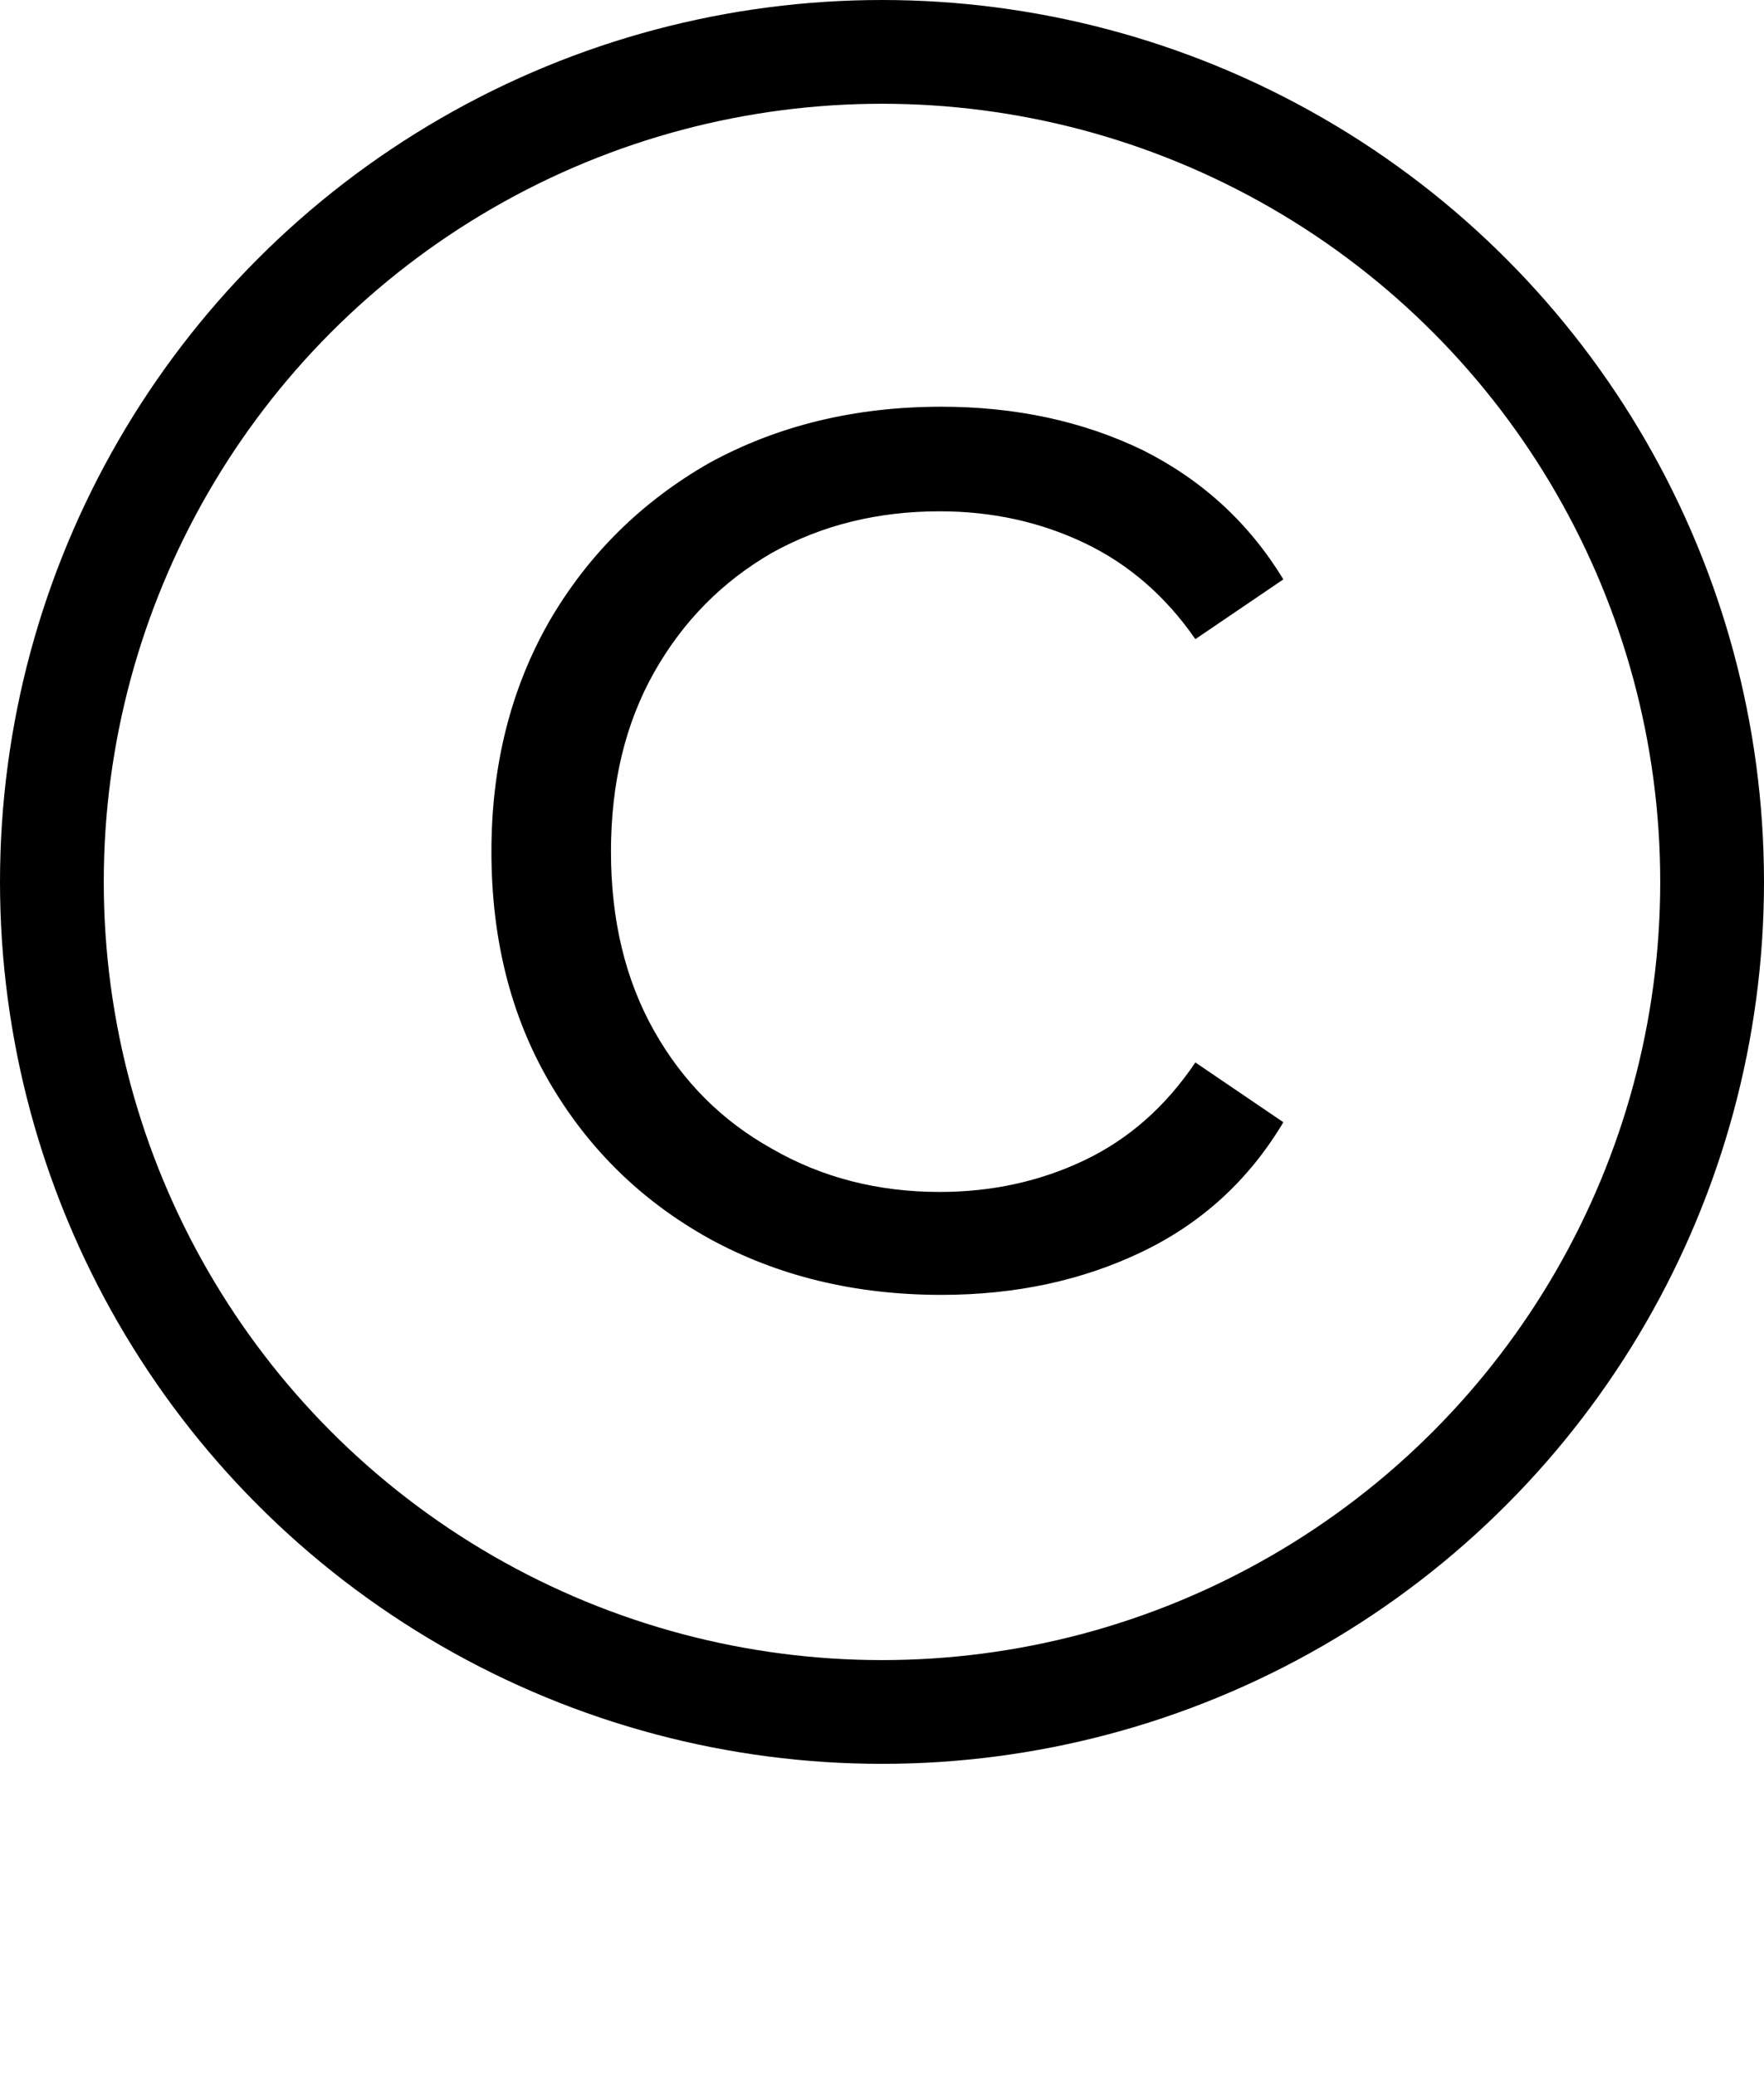 <svg width="17" height="20" viewBox="0 0 17 20" fill="none" xmlns="http://www.w3.org/2000/svg">
<circle cx="8.5" cy="8.5" r="8" stroke="black"/>
<path d="M9.072 3.92C8.24 3.92 7.493 4.101 6.832 4.464C6.181 4.837 5.669 5.344 5.296 5.984C4.923 6.635 4.736 7.376 4.736 8.208C4.736 9.051 4.923 9.792 5.296 10.432C5.669 11.072 6.181 11.573 6.832 11.936C7.493 12.299 8.24 12.48 9.072 12.48C9.787 12.48 10.432 12.341 11.008 12.064C11.584 11.787 12.037 11.371 12.368 10.816L11.52 10.24C11.232 10.667 10.875 10.981 10.448 11.184C10.021 11.387 9.557 11.488 9.056 11.488C8.459 11.488 7.92 11.349 7.44 11.072C6.96 10.805 6.581 10.427 6.304 9.936C6.027 9.445 5.888 8.869 5.888 8.208C5.888 7.547 6.027 6.971 6.304 6.48C6.581 5.989 6.96 5.605 7.44 5.328C7.92 5.061 8.459 4.928 9.056 4.928C9.557 4.928 10.021 5.029 10.448 5.232C10.875 5.435 11.232 5.744 11.52 6.16L12.368 5.584C12.037 5.04 11.584 4.624 11.008 4.336C10.432 4.059 9.787 3.92 9.072 3.92Z" fill="black"/>
</svg>
